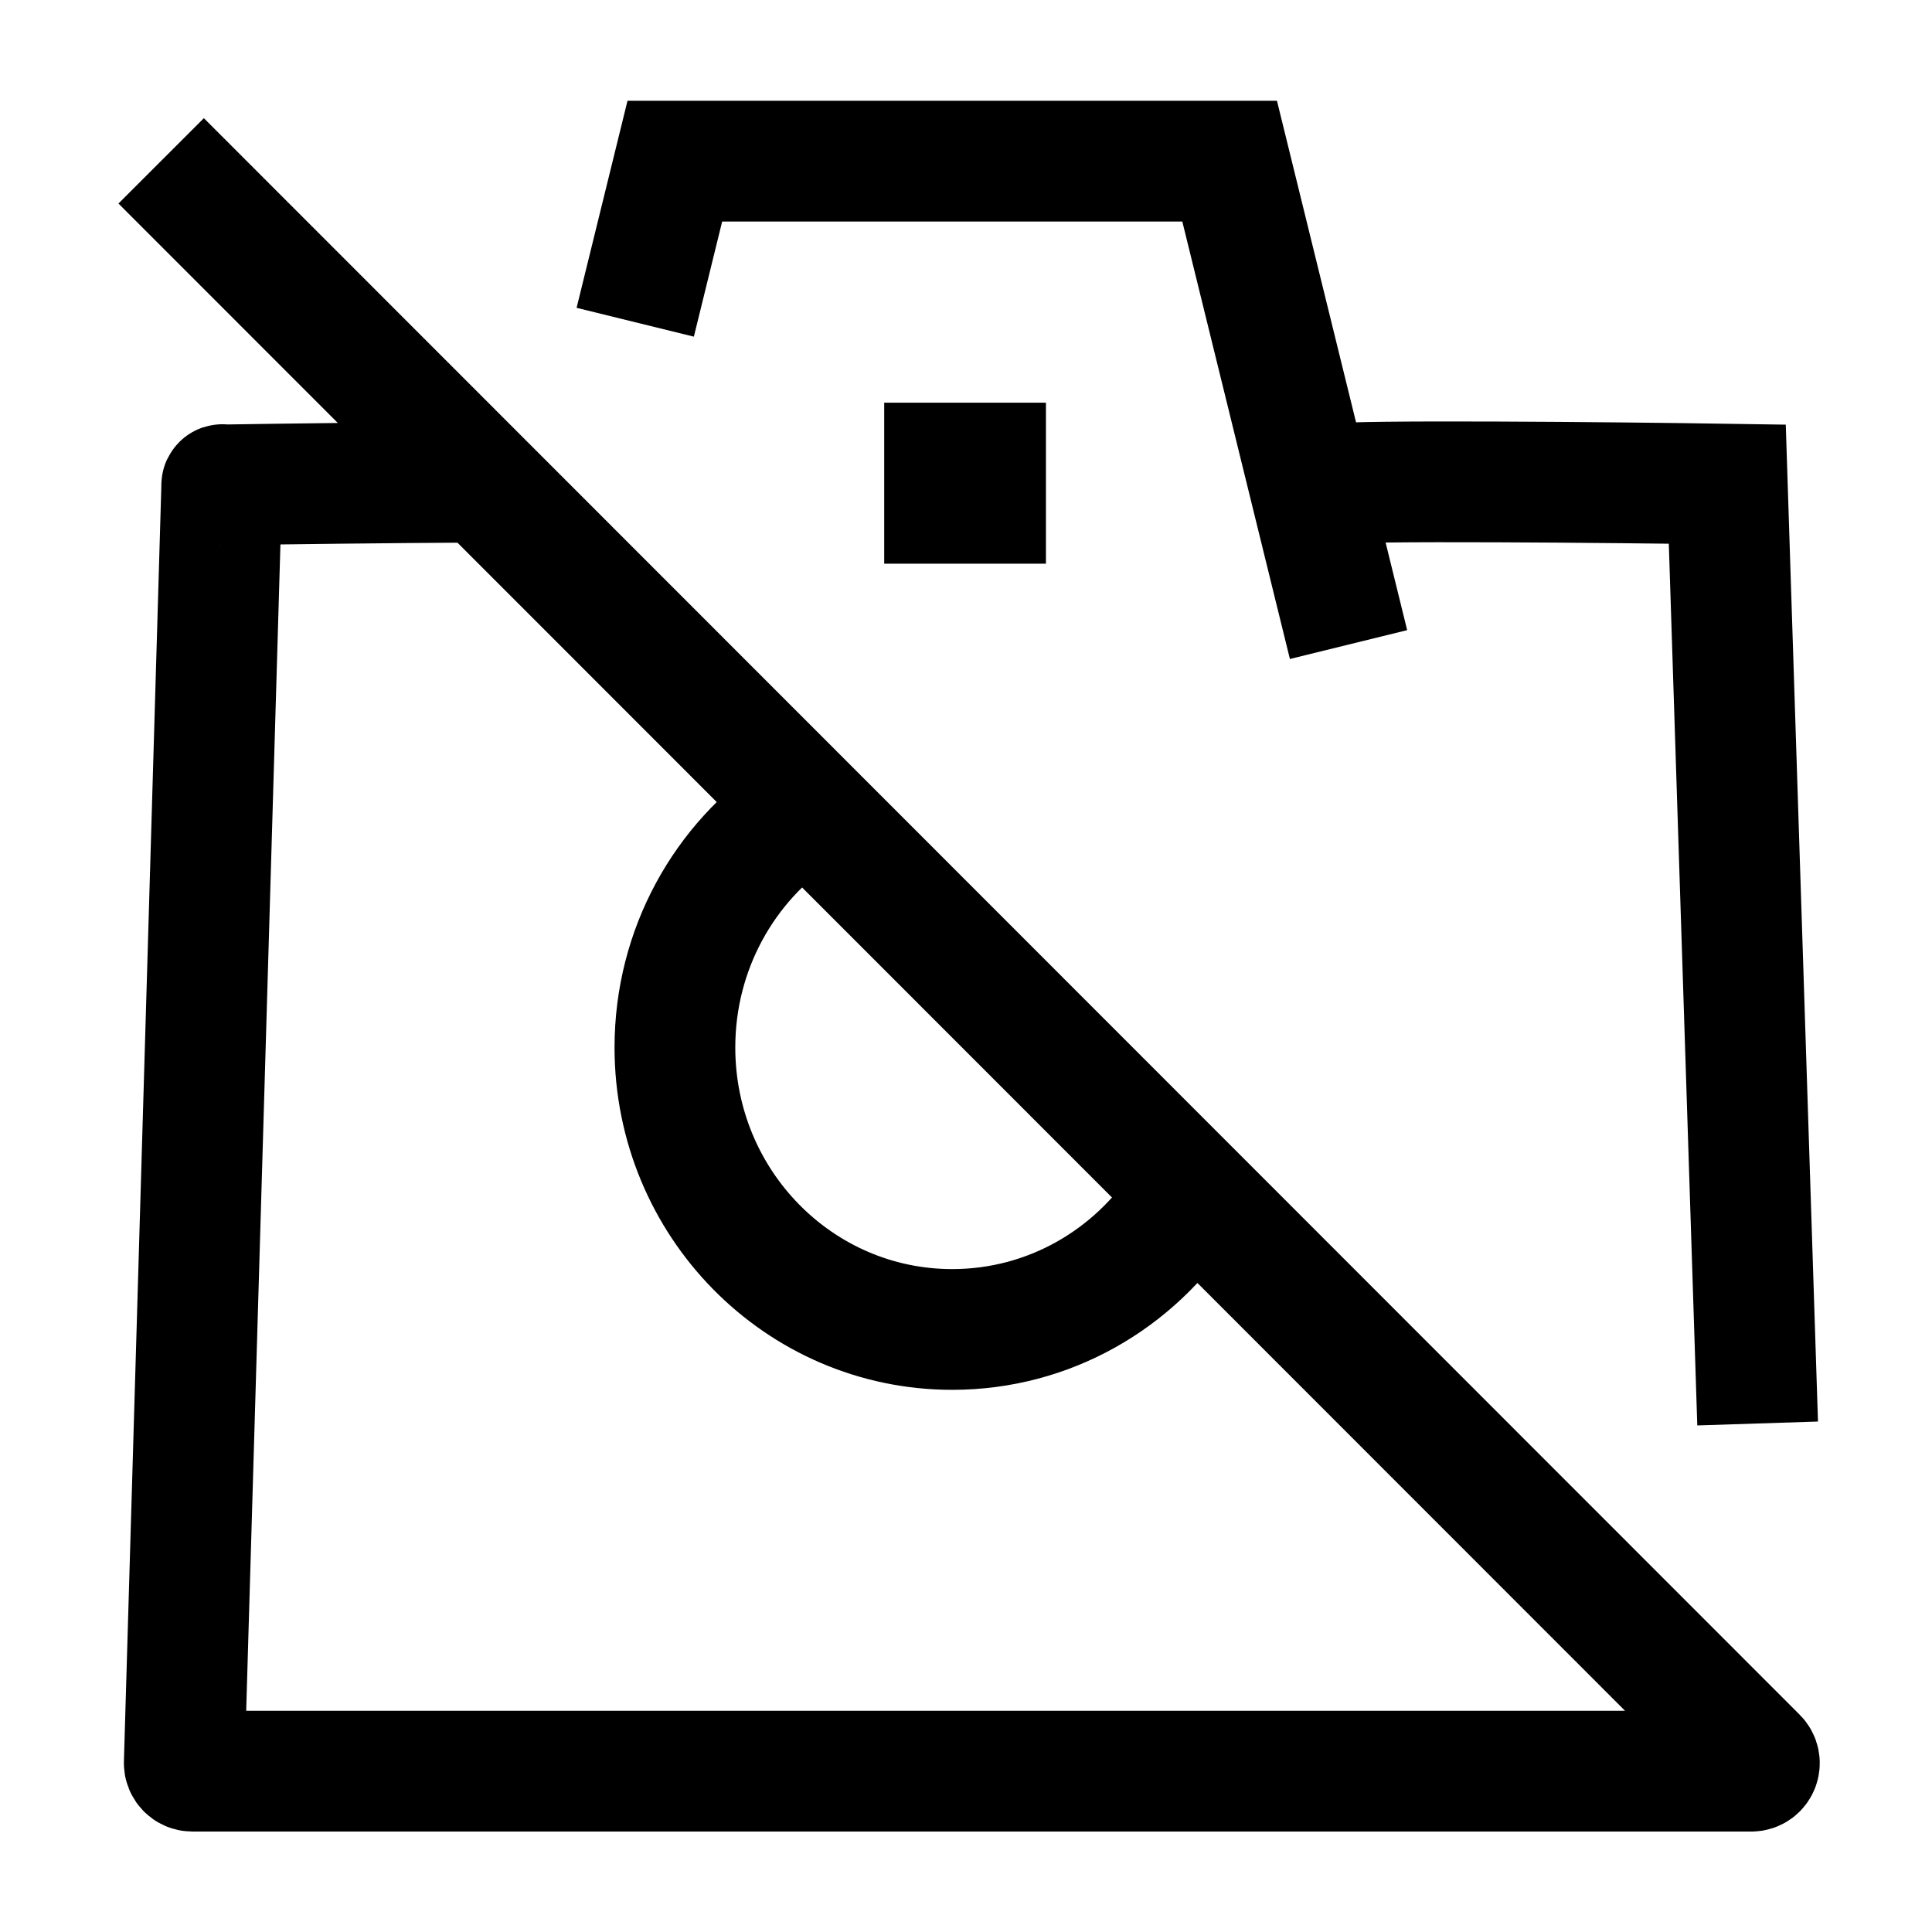 <svg width="24" height="24" viewBox="0 0 24 24" fill="none" xmlns="http://www.w3.org/2000/svg">
    <path d="M11.984 6.002H11.993" stroke="currentColor" stroke-width="2" stroke-linecap="square" stroke-linejoin="round"/>
    <path d="M14.708 14.938C14.092 15.888 13.033 16.515 11.829 16.515C9.926 16.515 8.384 14.947 8.384 13.012C8.384 11.788 9.001 10.711 9.935 10.085" stroke="currentColor" stroke-width="1.5"/>
    <path d="M16.556 6.014C16.811 5.962 20.1 5.993 21.457 6.014L21.834 17.683M5.919 5.99C4.854 5.995 3.566 6.011 2.818 6.023C2.744 6.023 2.755 6.005 2.754 6.058L2.289 21.899C2.287 21.955 2.333 22.002 2.389 22.002H12.184H21.756C21.845 22.002 21.889 21.894 21.826 21.831L2.002 1.998M16.752 8.007L15.275 2.002H8.383L7.891 4.003" stroke="currentColor" stroke-width="1.5"/>
</svg>
